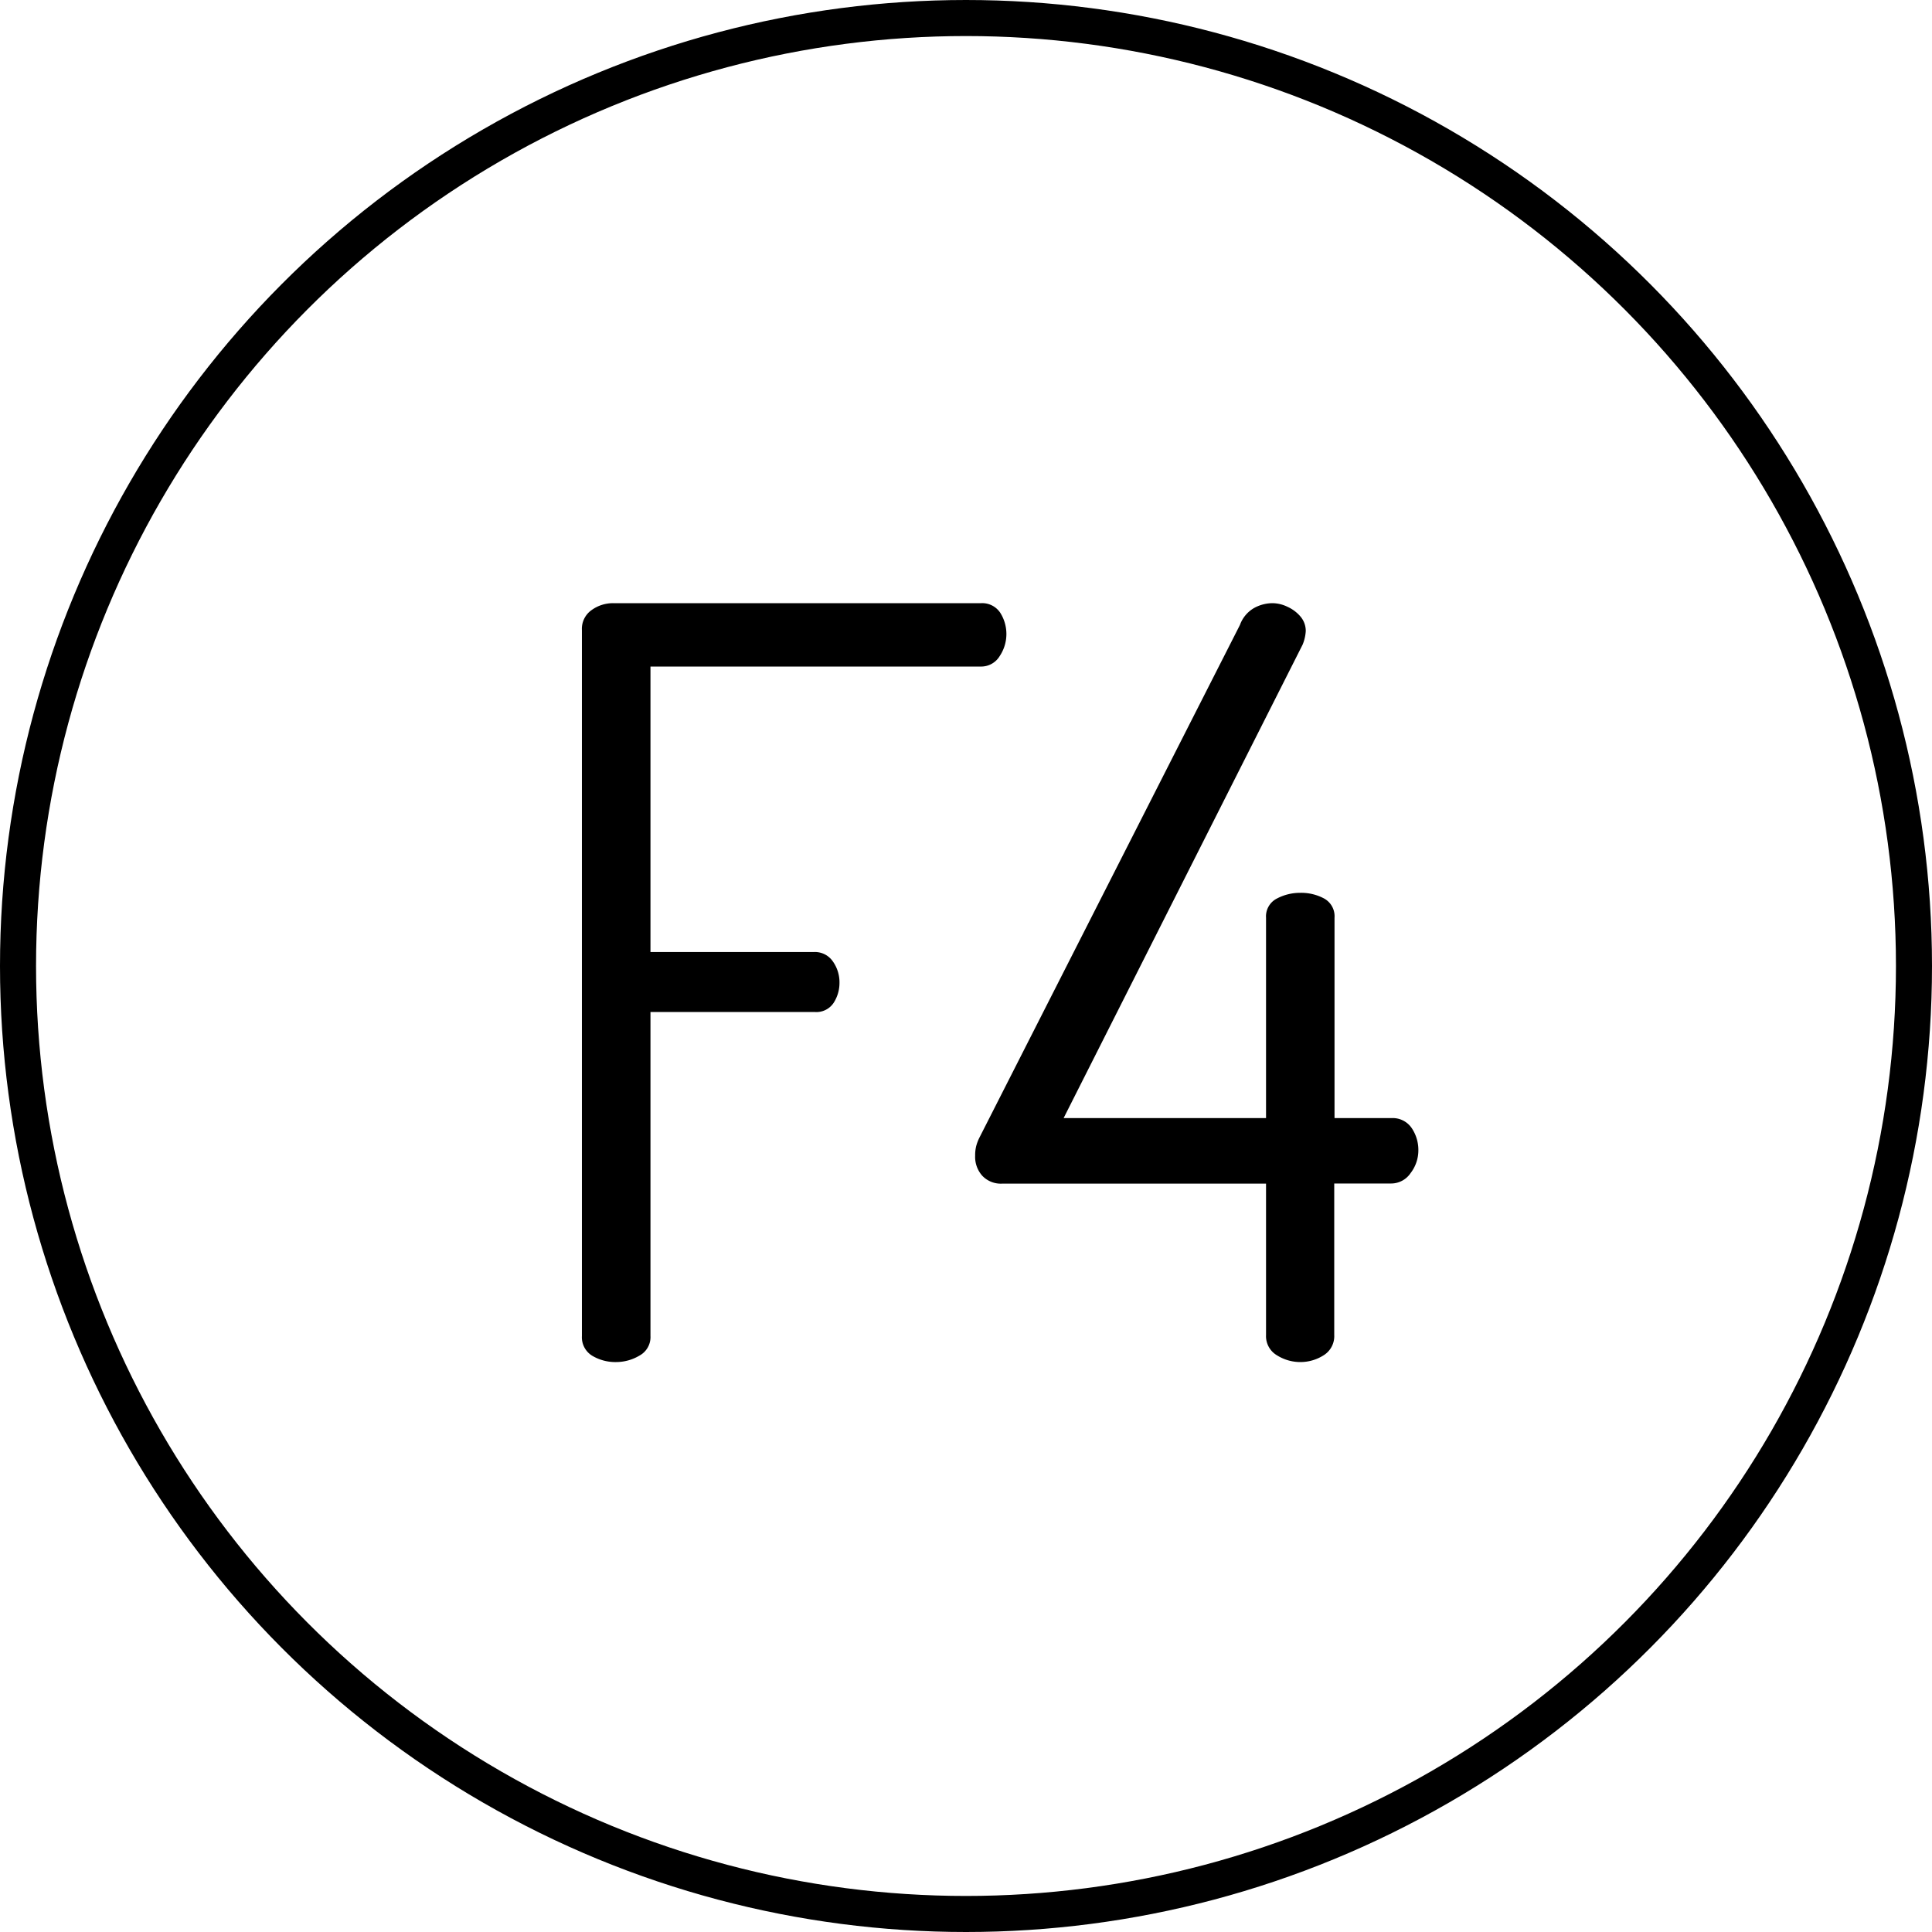 <svg xmlns="http://www.w3.org/2000/svg" viewBox="0 0 268 268"><defs><style>.cls-1{fill:none;stroke:#000;stroke-miterlimit:10;stroke-width:5px;}</style></defs><g id="Capa_2" data-name="Capa 2"><g id="Capa_1-2" data-name="Capa 1"><path d="M85.47,188.94a6.27,6.27,0,0,1-3.31-.87,3,3,0,0,1-1.44-2.74V87.42a3.18,3.18,0,0,1,1.37-2.81,5.07,5.07,0,0,1,3-.94h51A3,3,0,0,1,138.75,85a5.51,5.51,0,0,1-.07,6A3,3,0,0,1,136,92.46H90.23v39.6H113a3,3,0,0,1,2.52,1.29,5,5,0,0,1,.93,3,5.11,5.11,0,0,1-.79,2.73,2.87,2.87,0,0,1-2.66,1.3H90.23v44.92a2.92,2.92,0,0,1-1.52,2.74A6.35,6.35,0,0,1,85.47,188.94Z"/><path d="M180.37,188.94a6.1,6.1,0,0,1-3.24-.94,3.08,3.08,0,0,1-1.51-2.81v-21H139a3.55,3.55,0,0,1-2.73-1.08,3.92,3.92,0,0,1-1-2.81,5.24,5.24,0,0,1,.14-1.3,6.23,6.23,0,0,1,.43-1.15L172,86.69A4.45,4.45,0,0,1,174,84.32a5.37,5.37,0,0,1,2.52-.65,4.89,4.89,0,0,1,2.09.51,5.11,5.11,0,0,1,1.8,1.36,3.07,3.07,0,0,1,.72,2,5.84,5.84,0,0,1-.43,1.87L147.54,155.1h28.08V127.3a2.77,2.77,0,0,1,1.51-2.66,6.87,6.87,0,0,1,3.24-.79,6.72,6.72,0,0,1,3.31.79,2.8,2.8,0,0,1,1.44,2.66v27.8H193a3.18,3.18,0,0,1,2.81,1.36,5.42,5.42,0,0,1,.94,3.1,5.17,5.17,0,0,1-1.08,3.17,3.25,3.25,0,0,1-2.67,1.44h-7.92v21a3.12,3.12,0,0,1-1.44,2.81A6,6,0,0,1,180.37,188.94Z"/><circle class="cls-1" cx="134" cy="134" r="131.5"/></g></g></svg>